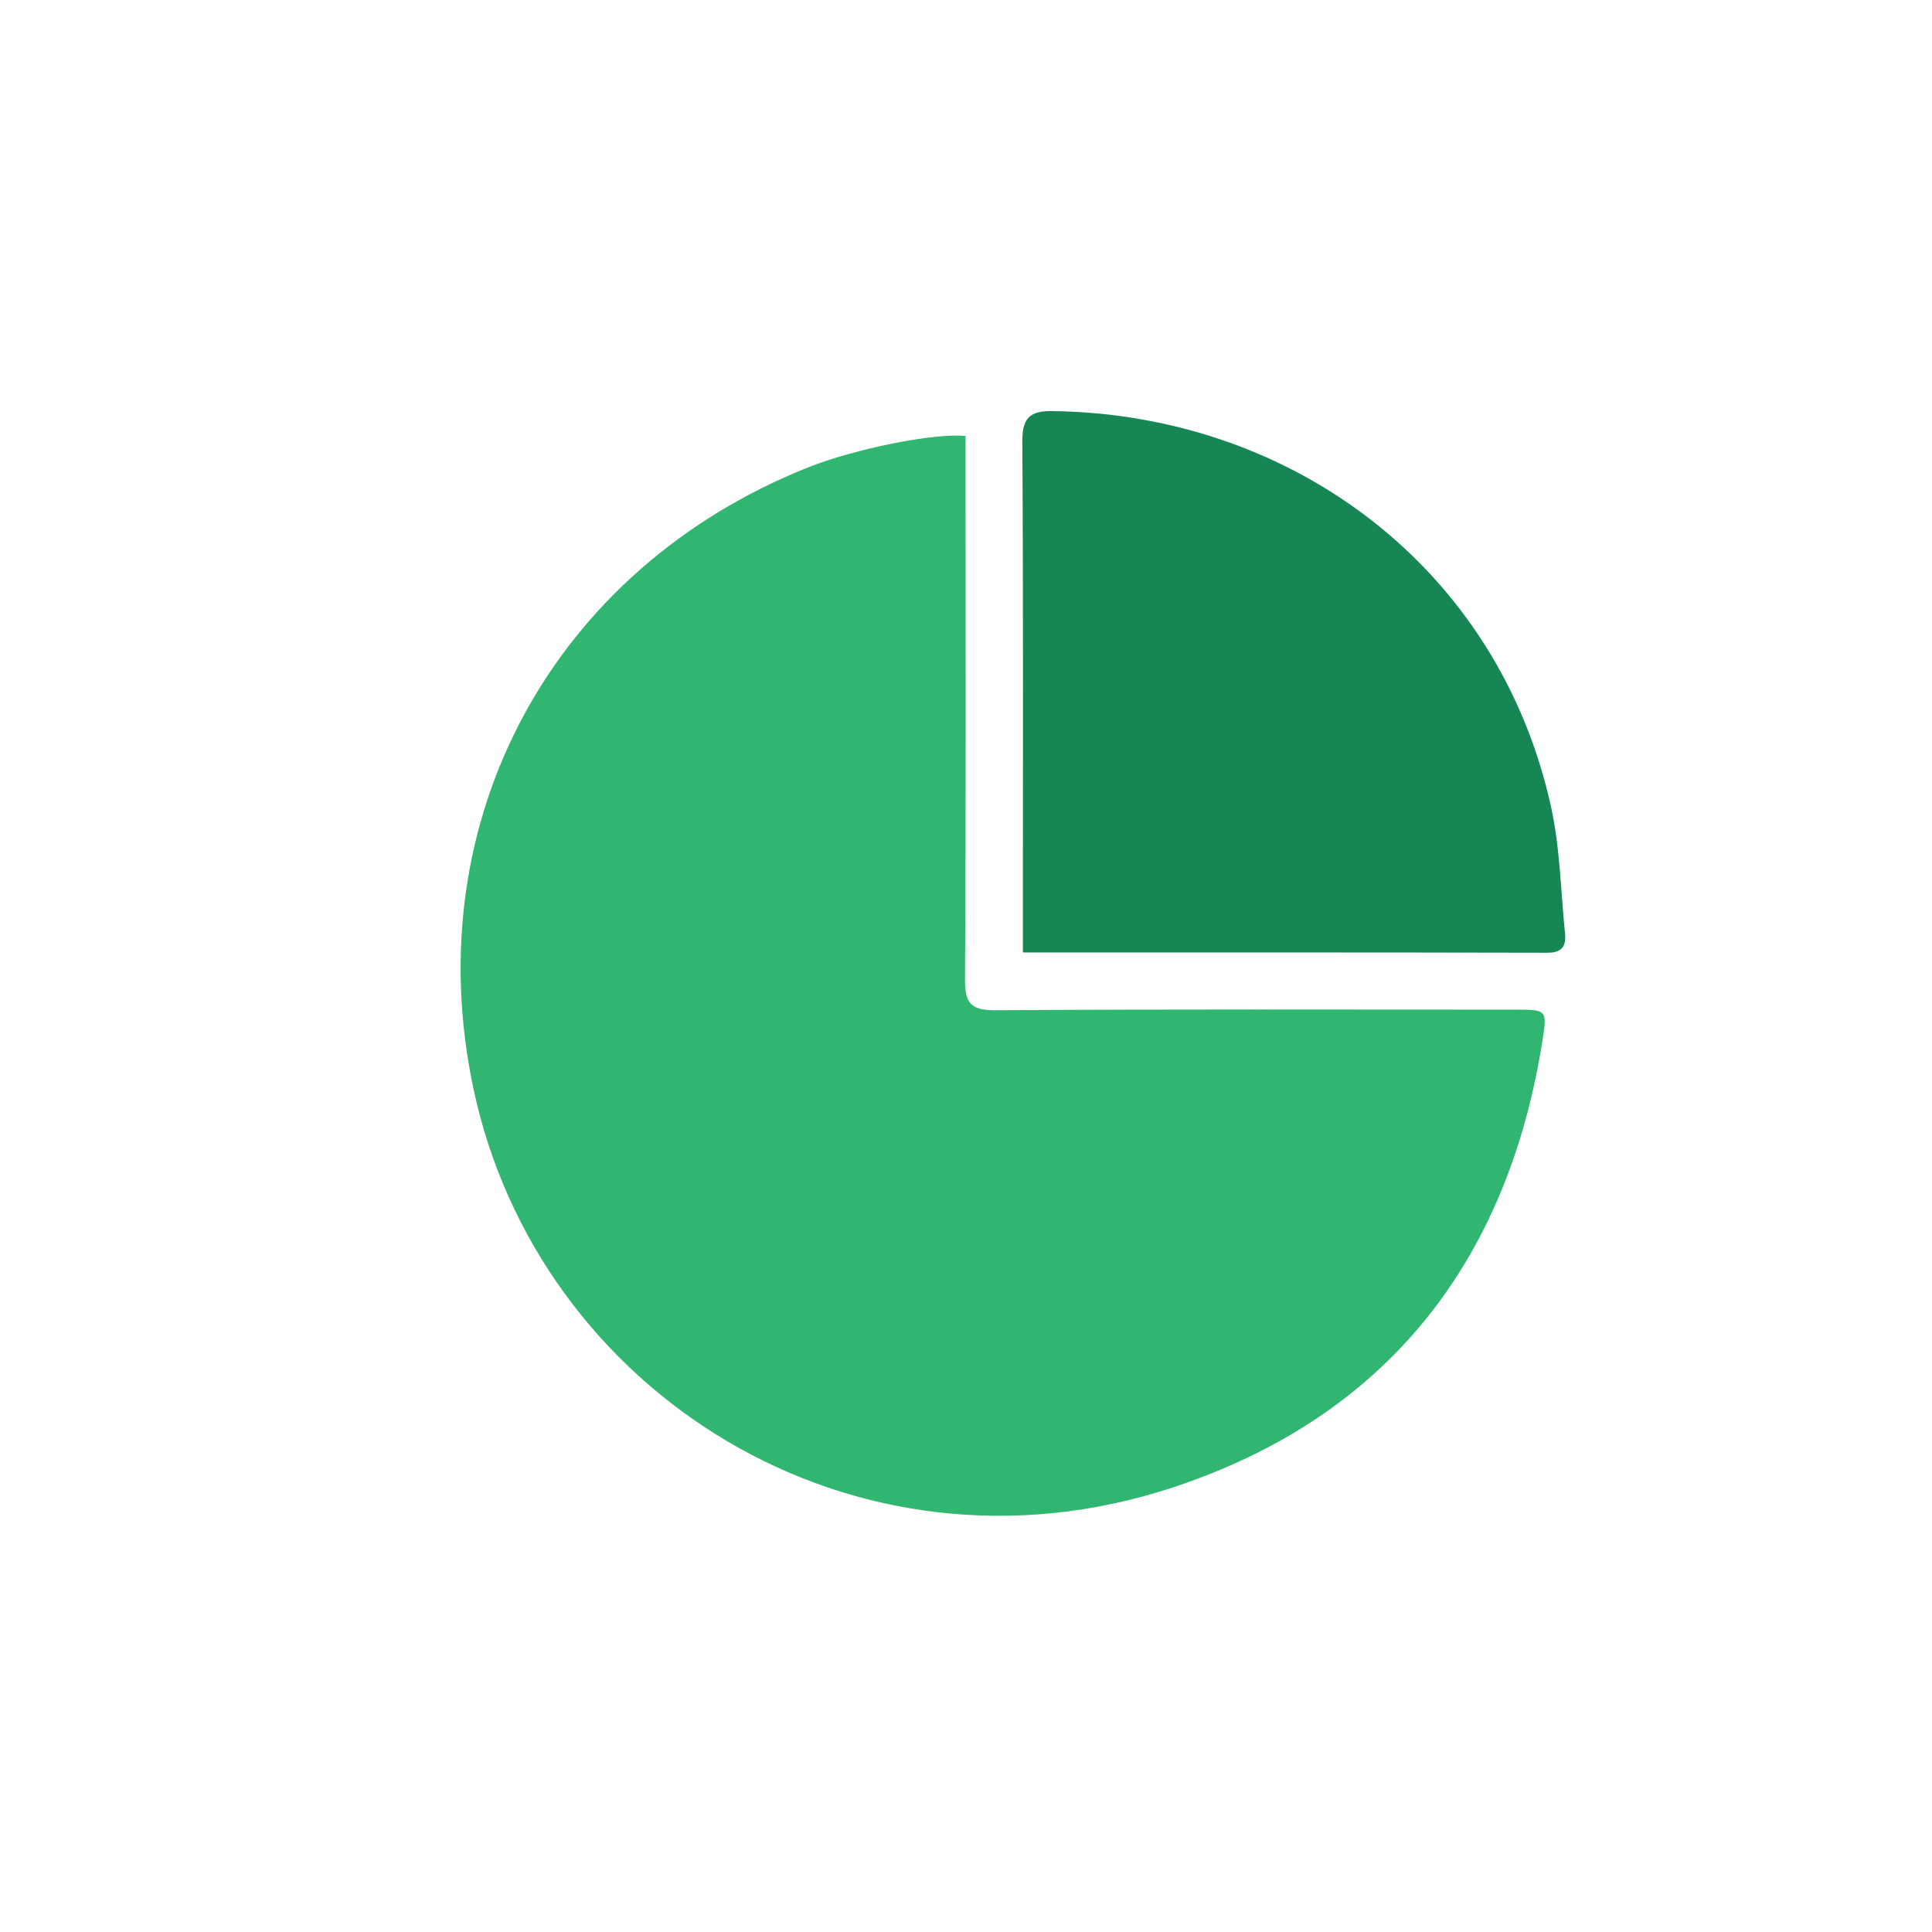 <svg xmlns="http://www.w3.org/2000/svg" viewBox="0 0 1417.32 1417.32"><defs><style>.cls-1{fill:#30b670;}.cls-2{fill:#168754;}</style></defs><title>Artboard 2</title><g id="Subtotal"><path class="cls-1" d="M708.33,319.86v20.56c0,126,.36,252-.4,378-.11,18,4.59,22.83,22.82,22.7,126.83-.85,253.66-.45,380.49-.44,23.44,0,23.87.09,20.38,22.32-25.57,162.87-114.71,276.63-271.49,328.28-234,77.09-466.14-69.91-513-293.5-41.32-197,58.95-380.51,245.68-454.9C626.48,329.43,685.18,317.43,708.33,319.86Z"/><path class="cls-2" d="M750.38,698.72V679.18c0-118.29.36-236.59-.4-354.87-.11-17.05,4.88-22.94,21.7-22.74,176.39,2.11,327.78,115.49,366.16,290.3,6.65,30.28,7.14,61.92,10.27,93,.92,9-2.11,14.09-12.82,14.07C1007.91,698.63,880.52,698.72,750.38,698.72Z"/></g></svg>
